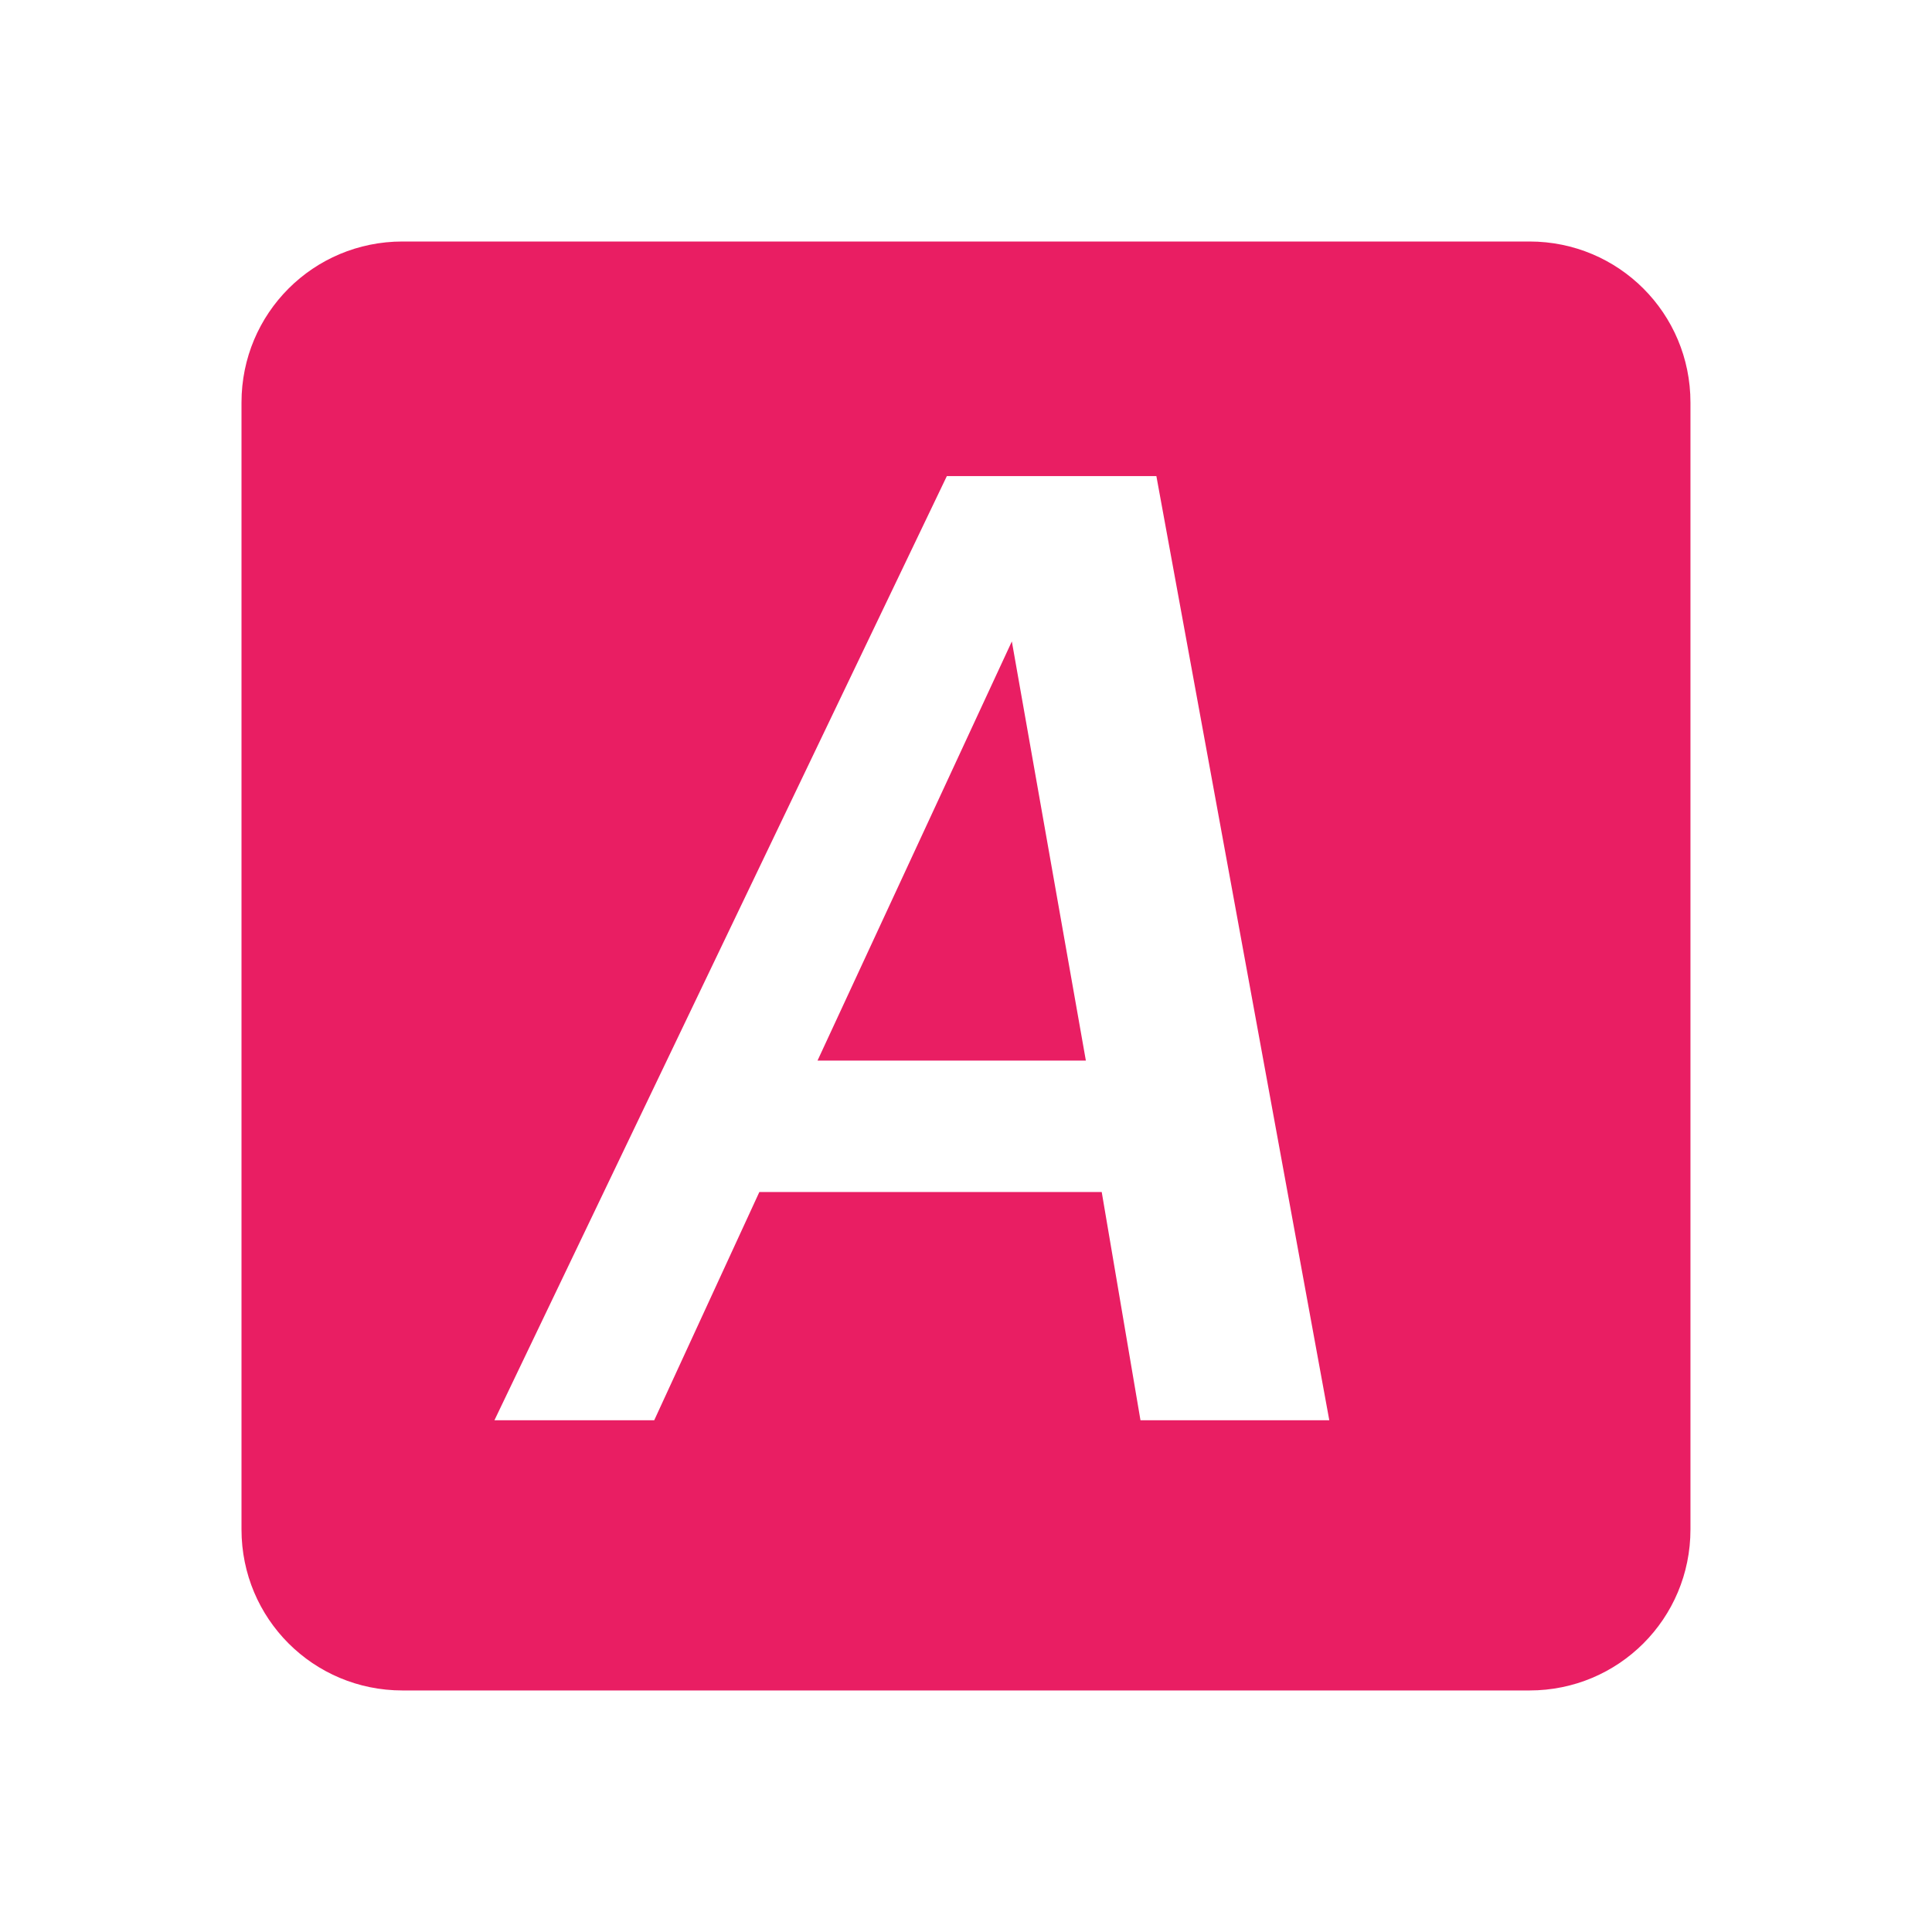 <svg xmlns="http://www.w3.org/2000/svg" viewBox="0 0 48 48" enable-background="new 0 0 96 96"><path d="m10 6c-2.216 0-4 1.784-4 4v27.999c0 2.216 1.784 4 4 4h27.999c2.216 0 4-1.784 4-4v-27.999c0-2.216-1.784-4-4-4h-27.999m13.524 5.829h5.206l4.296 23.457h-4.691l-.963-5.671h-8.506l-2.612 5.671h-3.97l11.24-23.457zm1.615 4.107l-4.828 10.414h6.667l-1.839-10.414" fill="#E91E63"/></svg>
